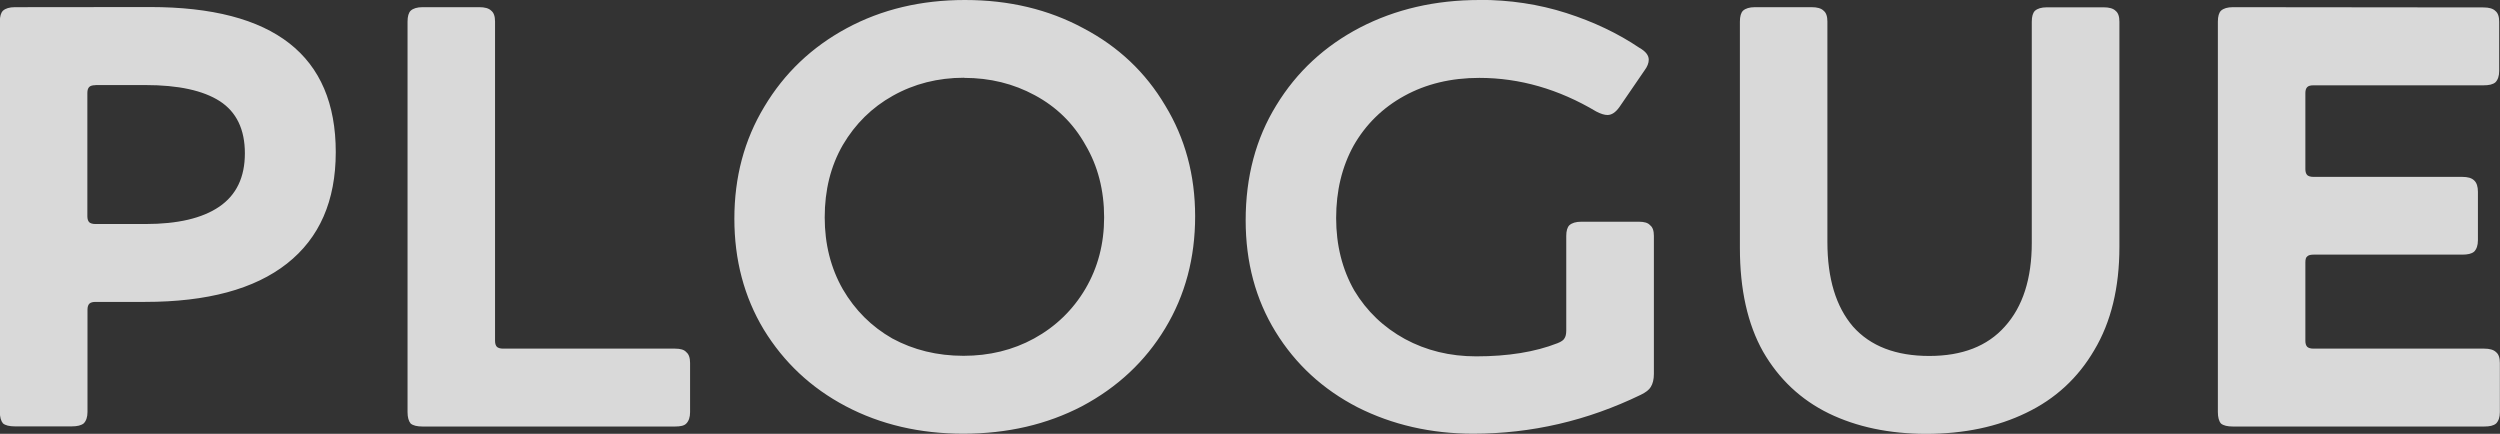 <?xml version="1.0" encoding="UTF-8"?>
<svg width="18.458mm" height="3.203mm" version="1.1" viewBox="0 0 18.458 3.203" xmlns="http://www.w3.org/2000/svg" xmlns:cc="http://creativecommons.org/ns#" xmlns:dc="http://purl.org/dc/elements/1.1/" xmlns:rdf="http://www.w3.org/1999/02/22-rdf-syntax-ns#">
 <rect x="0" y="0" width="18.458" height="3.203" fill="#333333" stroke="none"/>
 <g transform="translate(-30.74 -145.29)">
  <g style="fill:none;paint-order:markers stroke fill;stroke-linecap:round;stroke-width:2.54;stroke:#000000" aria-label="PLOGUE SPC PLAYER">
   <g style="fill:none;stroke-linecap:butt;stroke-width:.265px;stroke:#000000" aria-label="PLOGUE SPC700 PLAYER">
    <g transform="translate(-12.988)">
     <path d="m50.852 145.29c-0.323 0-0.614 0.069-0.872 0.208-0.258 0.139-0.461 0.332-0.609 0.58-0.148 0.245-0.221 0.52-0.221 0.827 0 0.304 0.072 0.577 0.217 0.818 0.148 0.242 0.349 0.431 0.605 0.566 0.258 0.136 0.548 0.203 0.868 0.203 0.326 0 0.618-0.068 0.877-0.203 0.261-0.139 0.466-0.33 0.614-0.575 0.148-0.245 0.221-0.52 0.221-0.827 0-0.304-0.074-0.577-0.221-0.818-0.145-0.245-0.346-0.435-0.605-0.571-0.258-0.139-0.549-0.208-0.872-0.208zm3.799 0c-0.326 0-0.62 0.068-0.881 0.203-0.261 0.136-0.468 0.327-0.619 0.575-0.151 0.245-0.226 0.528-0.226 0.849 0 0.31 0.074 0.584 0.221 0.823s0.349 0.425 0.605 0.557c0.258 0.13 0.543 0.195 0.854 0.195 0.431 0 0.843-0.096 1.237-0.287 0.037-0.018 0.062-0.037 0.074-0.058 0.015-0.024 0.023-0.056 0.023-0.097v-1.018c0-0.038-0.009-0.065-0.028-0.079-0.015-0.018-0.043-0.026-0.083-0.026h-0.425c-0.04 0-0.069 9e-3 -0.088 0.026-0.015 0.015-0.023 0.041-0.023 0.079v0.699c0 0.026-0.005 0.046-0.014 0.058-0.006 0.012-0.023 0.024-0.051 0.035-0.166 0.065-0.366 0.097-0.6 0.097-0.194 0-0.369-0.043-0.526-0.128-0.157-0.086-0.282-0.205-0.374-0.358-0.089-0.156-0.134-0.335-0.134-0.535 0-0.201 0.043-0.379 0.129-0.535 0.089-0.156 0.214-0.279 0.374-0.367 0.16-0.088 0.344-0.133 0.554-0.133 0.298 0 0.586 0.083 0.863 0.248 0.034 0.018 0.062 0.026 0.083 0.026 0.031 0 0.06-0.019 0.088-0.058l0.185-0.27c0.022-0.029 0.032-0.056 0.032-0.08 0-0.033-0.023-0.062-0.069-0.088-0.157-0.106-0.337-0.192-0.54-0.257-0.203-0.065-0.417-0.097-0.641-0.097zm-10.813 0.053c-0.04 0-0.069 9e-3 -0.088 0.026-0.015 0.015-0.023 0.041-0.023 0.079v2.884c0 0.038 0.008 0.066 0.023 0.084 0.018 0.015 0.048 0.022 0.088 0.022h0.42c0.04 0 0.069-7e-3 0.088-0.022 0.018-0.018 0.028-0.046 0.028-0.084v-0.756c0-0.021 0.005-0.035 0.014-0.044 0.009-9e-3 0.025-0.013 0.046-0.013h0.365c0.458 0 0.808-0.094 1.048-0.283 0.24-0.189 0.36-0.463 0.36-0.823 0-0.714-0.457-1.071-1.371-1.071zm3.01 0c-0.04 0-0.069 9e-3 -0.088 0.026-0.015 0.015-0.023 0.042-0.023 0.08v2.884c0 0.038 0.008 0.066 0.023 0.084 0.018 0.015 0.048 0.022 0.088 0.022h1.864c0.04 0 0.068-6e-3 0.083-0.022 0.018-0.018 0.028-0.046 0.028-0.084v-0.363c0-0.038-0.009-0.065-0.028-0.08-0.015-0.018-0.043-0.026-0.083-0.026h-1.269c-0.022 0-0.037-5e-3 -0.046-0.013-0.009-9e-3 -0.014-0.024-0.014-0.044v-2.358c0-0.038-0.009-0.065-0.028-0.08-0.018-0.018-0.048-0.026-0.088-0.026zm9.837 0c-0.04 0-0.069 9e-3 -0.088 0.026-0.015 0.015-0.023 0.042-0.023 0.08v1.672c0 0.307 0.057 0.562 0.171 0.765 0.117 0.203 0.279 0.355 0.485 0.456 0.206 0.1 0.446 0.151 0.72 0.151 0.28 0 0.526-0.052 0.738-0.155 0.215-0.103 0.383-0.258 0.503-0.464 0.123-0.206 0.185-0.46 0.185-0.761v-1.663c0-0.038-0.009-0.065-0.028-0.08-0.018-0.018-0.048-0.026-0.088-0.026h-0.42c-0.04 0-0.069 9e-3 -0.088 0.026-0.015 0.015-0.023 0.042-0.023 0.08v1.632c0 0.265-0.066 0.472-0.199 0.619-0.129 0.145-0.315 0.217-0.558 0.217-0.246 0-0.434-0.072-0.563-0.217-0.126-0.147-0.189-0.355-0.189-0.624v-1.628c0-0.038-0.009-0.065-0.028-0.08-0.018-0.018-0.048-0.026-0.088-0.026zm3.529 0c-0.04 0-0.069 9e-3 -0.088 0.026-0.015 0.015-0.023 0.042-0.023 0.08v2.884c0 0.038 0.008 0.067 0.023 0.084 0.018 0.015 0.048 0.022 0.088 0.022h1.855c0.04 0 0.069-6e-3 0.088-0.022 0.018-0.018 0.028-0.046 0.028-0.084v-0.363c0-0.038-0.009-0.065-0.028-0.08-0.018-0.018-0.048-0.026-0.088-0.026h-1.26c-0.022 0-0.037-5e-3 -0.046-0.013-0.009-9e-3 -0.014-0.024-0.014-0.044v-0.58c0-0.024 0.005-0.038 0.014-0.044 0.009-9e-3 0.024-0.013 0.046-0.013h1.098c0.04 0 0.069-6e-3 0.088-0.022 0.018-0.018 0.028-0.046 0.028-0.084v-0.358c0-0.038-0.009-0.067-0.028-0.084-0.018-0.018-0.048-0.026-0.088-0.026h-1.098c-0.022 0-0.037-5e-3 -0.046-0.013-0.009-9e-3 -0.014-0.024-0.014-0.044v-0.562c0-0.021 0.005-0.035 0.014-0.044 0.009-9e-3 0.024-0.013 0.046-0.013h1.255c0.04 0 0.069-6e-3 0.088-0.022 0.018-0.018 0.028-0.046 0.028-0.084v-0.363c0-0.038-0.009-0.065-0.028-0.08-0.018-0.018-0.048-0.026-0.088-0.026zm-9.367 0.522c0.191 0 0.364 0.043 0.521 0.128 0.16 0.086 0.285 0.208 0.374 0.367 0.092 0.156 0.138 0.335 0.138 0.535 0 0.195-0.046 0.37-0.138 0.527-0.092 0.156-0.219 0.279-0.379 0.367-0.157 0.086-0.331 0.128-0.521 0.128-0.194 0-0.369-0.043-0.526-0.128-0.154-0.088-0.275-0.209-0.365-0.363-0.089-0.156-0.134-0.333-0.134-0.531 0-0.201 0.044-0.379 0.134-0.535 0.092-0.156 0.215-0.277 0.369-0.363 0.157-0.088 0.332-0.133 0.526-0.133zm-6.414 0.053h0.369c0.243 0 0.426 0.04 0.549 0.119 0.123 0.08 0.185 0.208 0.185 0.385 0 0.177-0.063 0.308-0.189 0.394-0.126 0.086-0.308 0.128-0.545 0.128h-0.369c-0.022 0-0.037-5e-3 -0.046-0.013-0.009-9e-3 -0.014-0.024-0.014-0.044v-0.911c0-0.021 0.005-0.035 0.014-0.044 0.009-9e-3 0.025-0.013 0.046-0.013z" style="fill-opacity:.816;fill:#ffffff;paint-order:markers stroke fill;stroke:none"/>
    </g>
   </g>
  </g>
 </g>
</svg>
